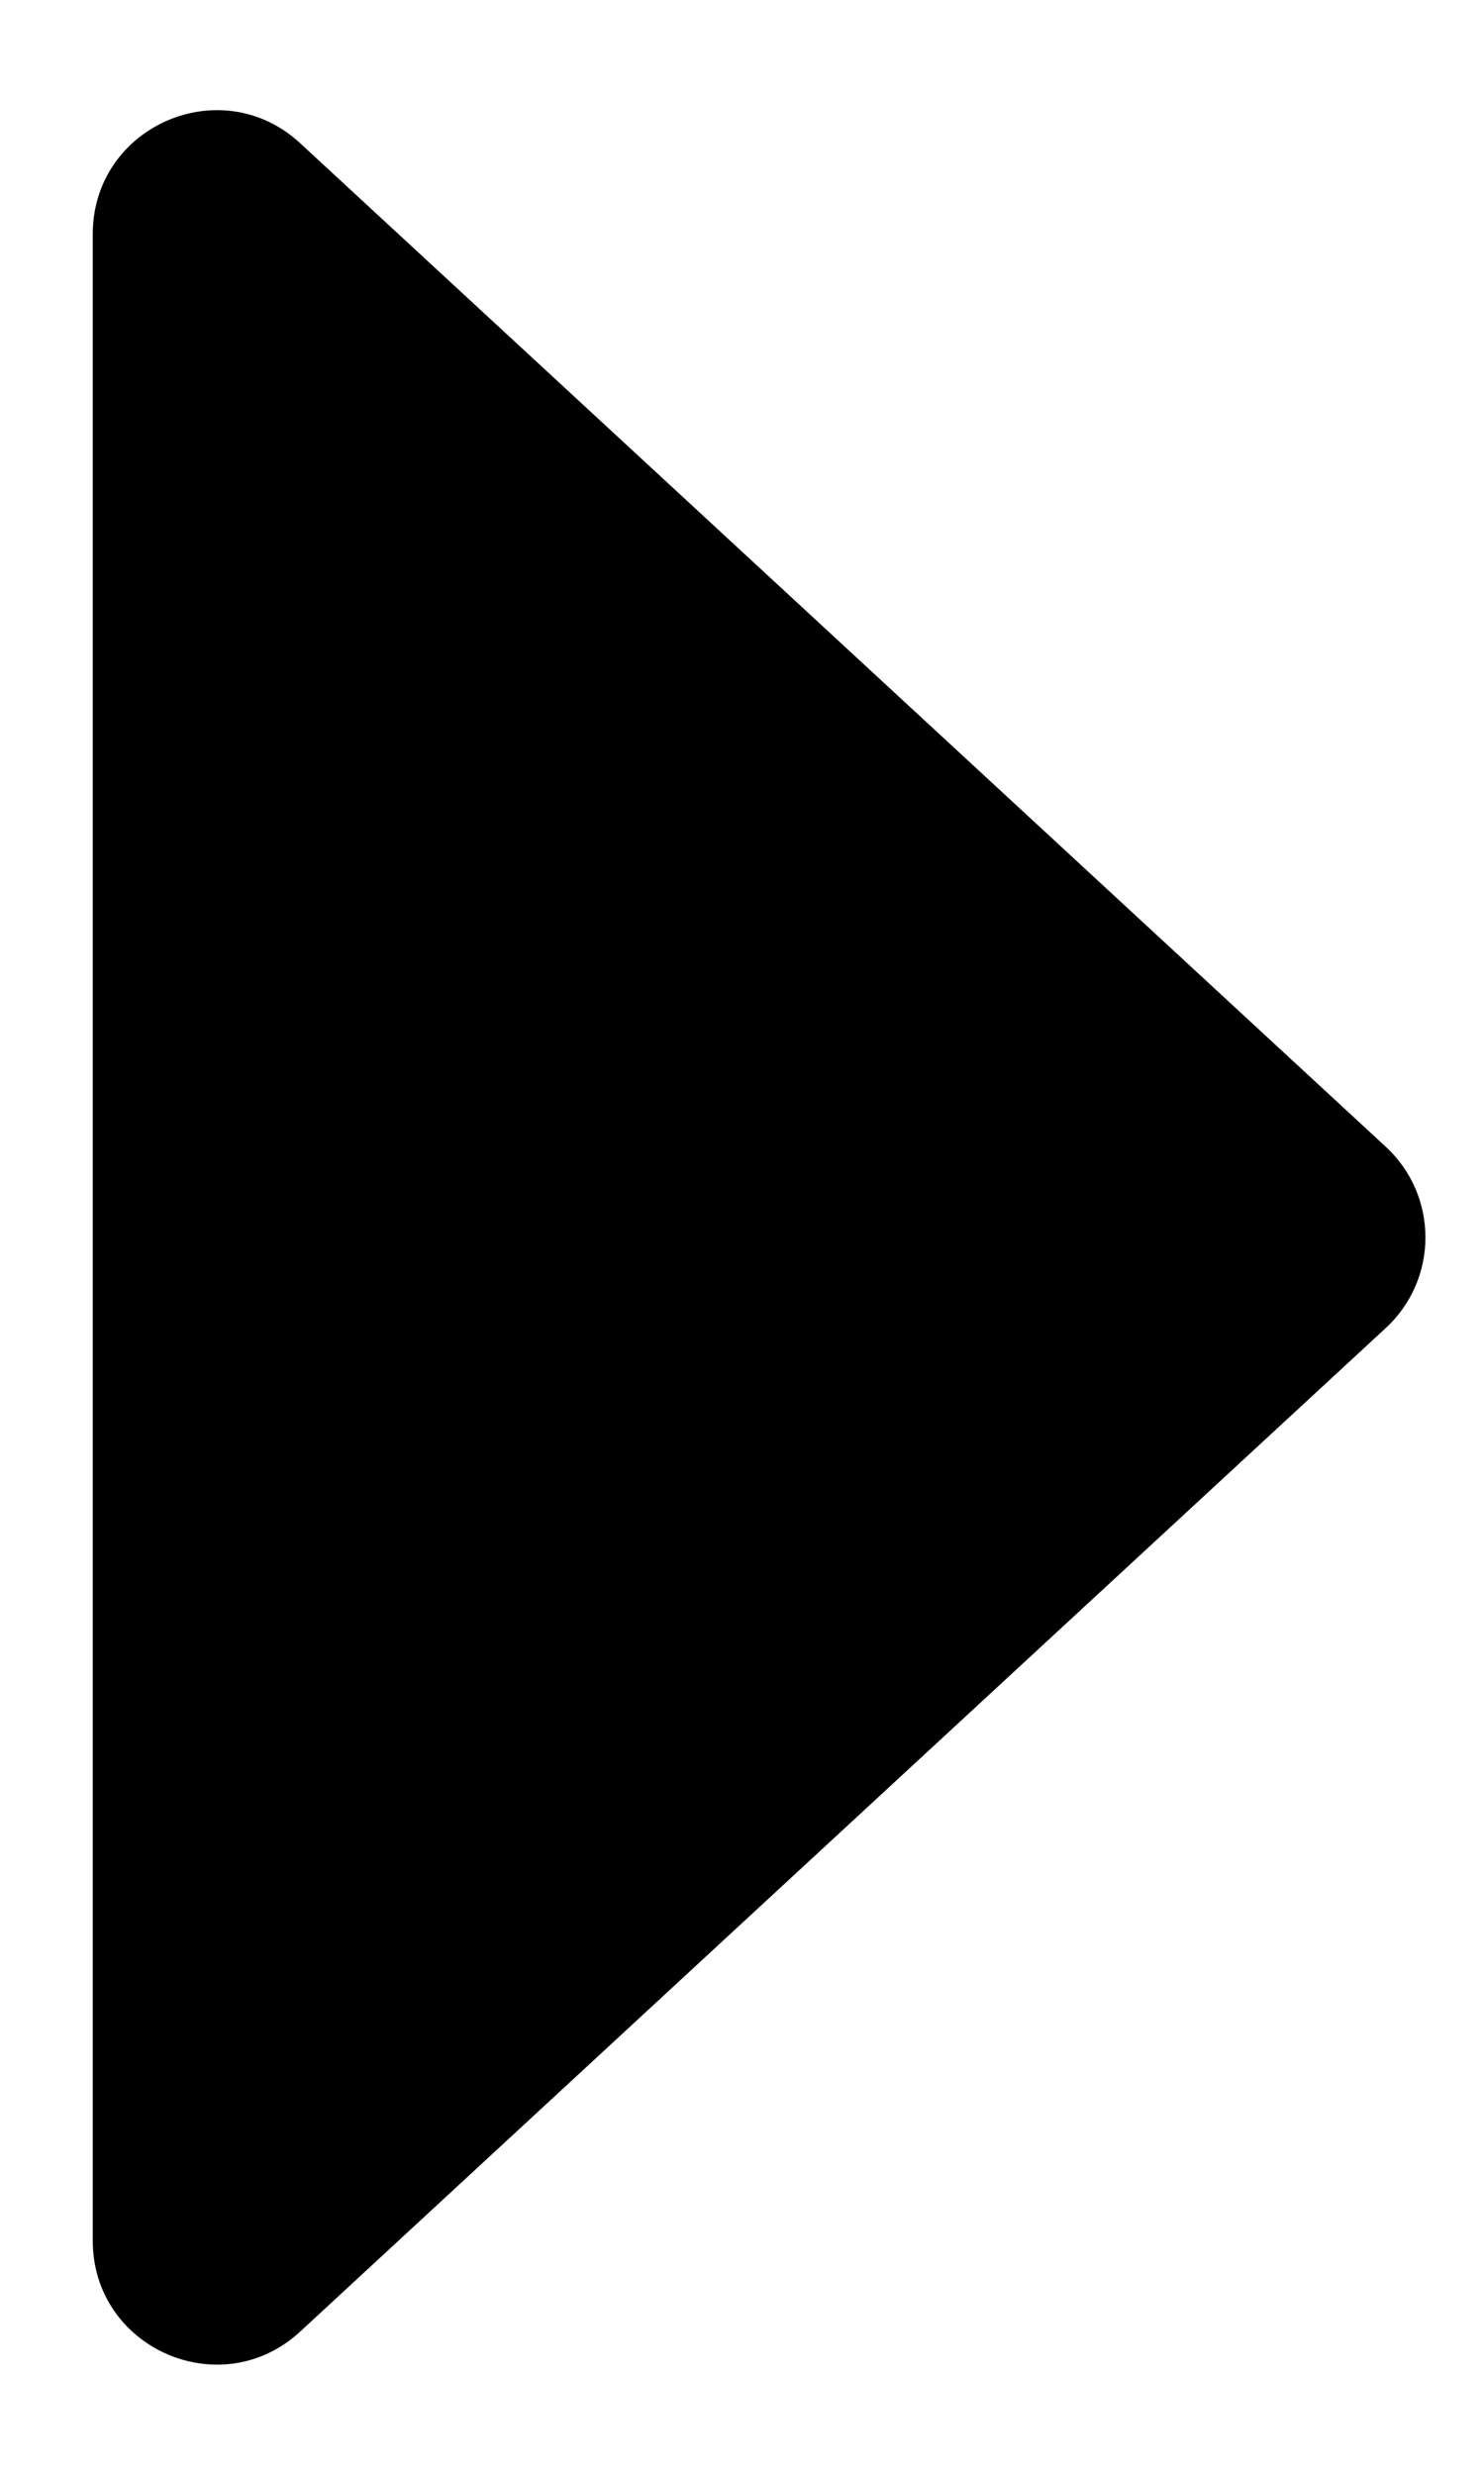 <svg width="6" height="10" viewBox="0 0 6 10" fill="none" xmlns="http://www.w3.org/2000/svg">
<path d="M5.602 4.633C5.817 4.831 5.817 5.169 5.602 5.367L1.214 9.421C0.894 9.717 0.375 9.49 0.375 9.054L0.375 0.946C0.375 0.51 0.894 0.283 1.214 0.579L5.602 4.633Z" fill="black"/>
</svg>
